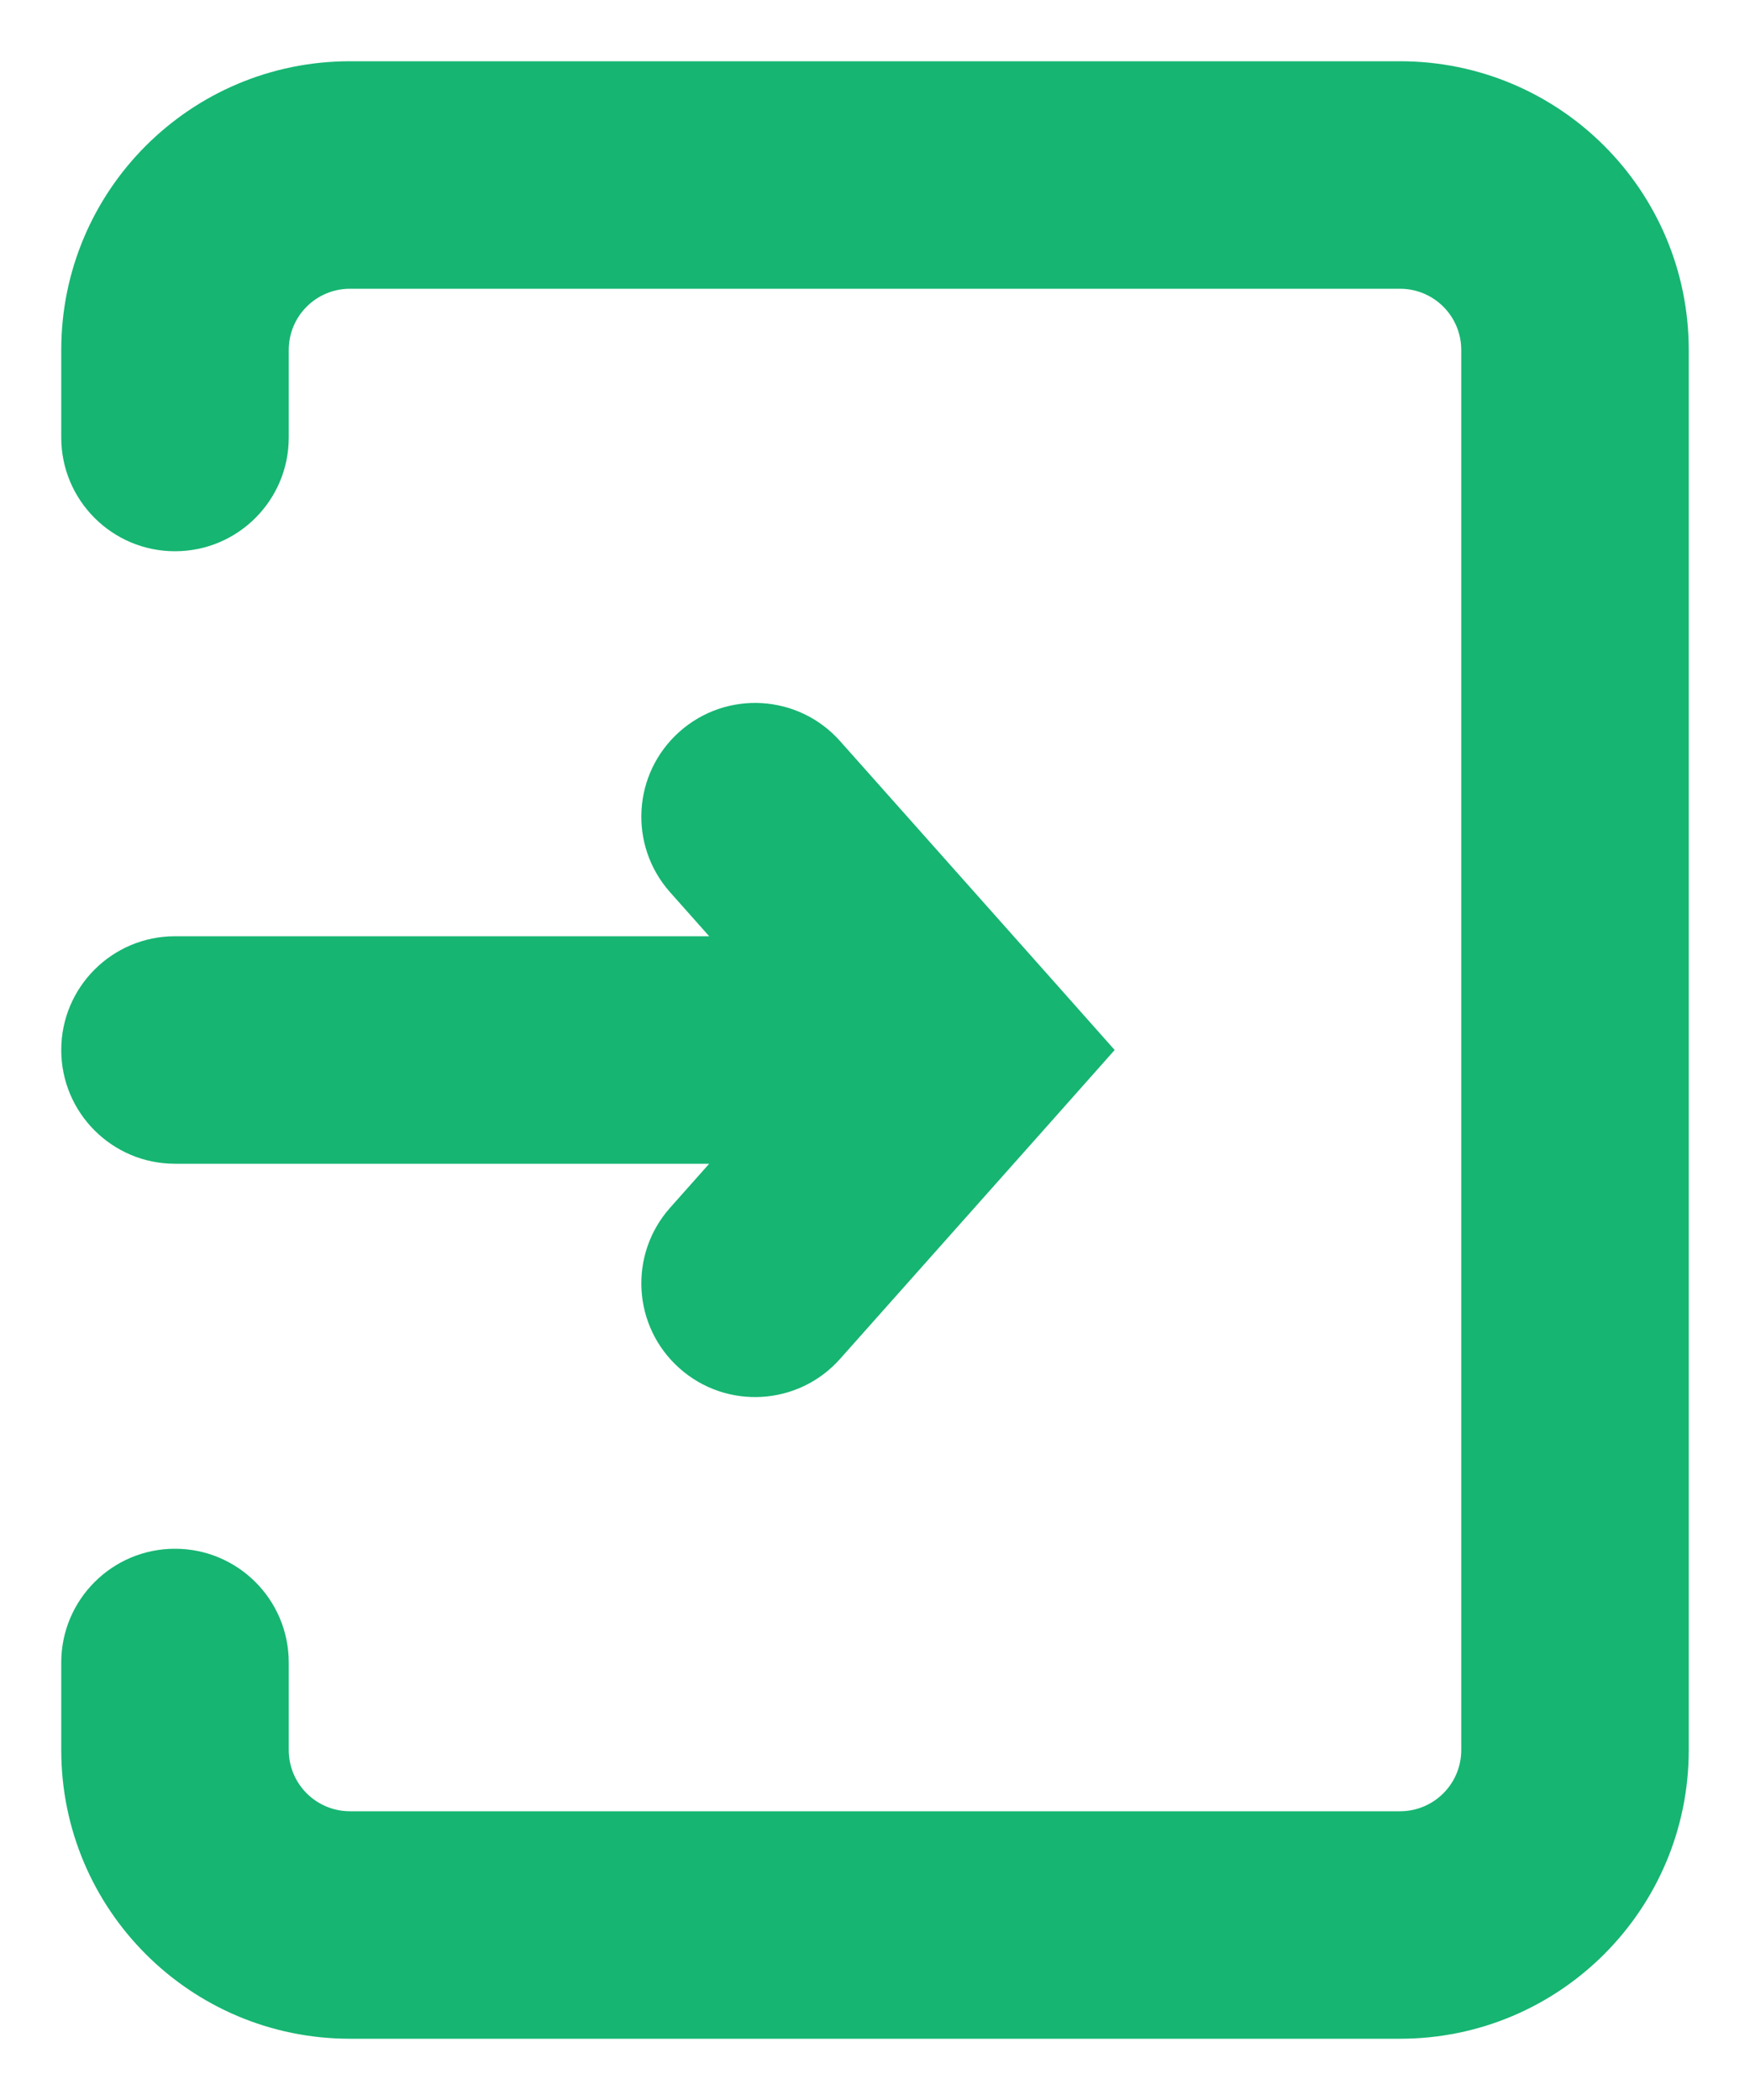 <svg xmlns="http://www.w3.org/2000/svg" xmlns:xlink="http://www.w3.org/1999/xlink" xmlns:ev="http://www.w3.org/2001/xml-events" version="1.1" baseProfile="full" xml:space="preserve" x="0px" y="0px" width="20px" height="24px" viewBox="0 0 20 24" preserveAspectRatio="none" shape-rendering="geometricPrecision">"<path d="M4 0.7C2.177 0.7 0.7 2.177 0.7 4V5C0.7 5.718 1.282 6.3 2 6.3C2.718 6.3 3.3 5.718 3.3 5V4C3.3 3.613 3.613 3.3 4 3.3H16C16.387 3.3 16.7 3.613 16.7 4V20C16.7 20.387 16.387 20.7 16 20.7H4C3.613 20.7 3.3 20.387 3.3 20V19C3.3 18.282 2.718 17.7 2 17.7C1.282 17.7 0.7 18.282 0.7 19V20C0.7 21.823 2.177 23.3 4 23.3H16C17.823 23.3 19.3 21.823 19.3 20V4C19.3 2.177 17.823 0.7 16 0.7H4ZM7.658 10.197C7.181 9.66 7.229 8.839 7.766 8.362C8.303 7.885 9.124 7.933 9.601 8.47L11.972 11.136L12.739 12L11.972 12.864L9.601 15.53C9.124 16.067 8.303 16.115 7.766 15.638C7.229 15.161 7.181 14.34 7.658 13.803L8.105 13.3H2C1.282 13.3 0.7 12.718 0.7 12C0.7 11.282 1.282 10.7 2 10.7H8.105L7.658 10.197Z" fill="#16b572"/></svg>